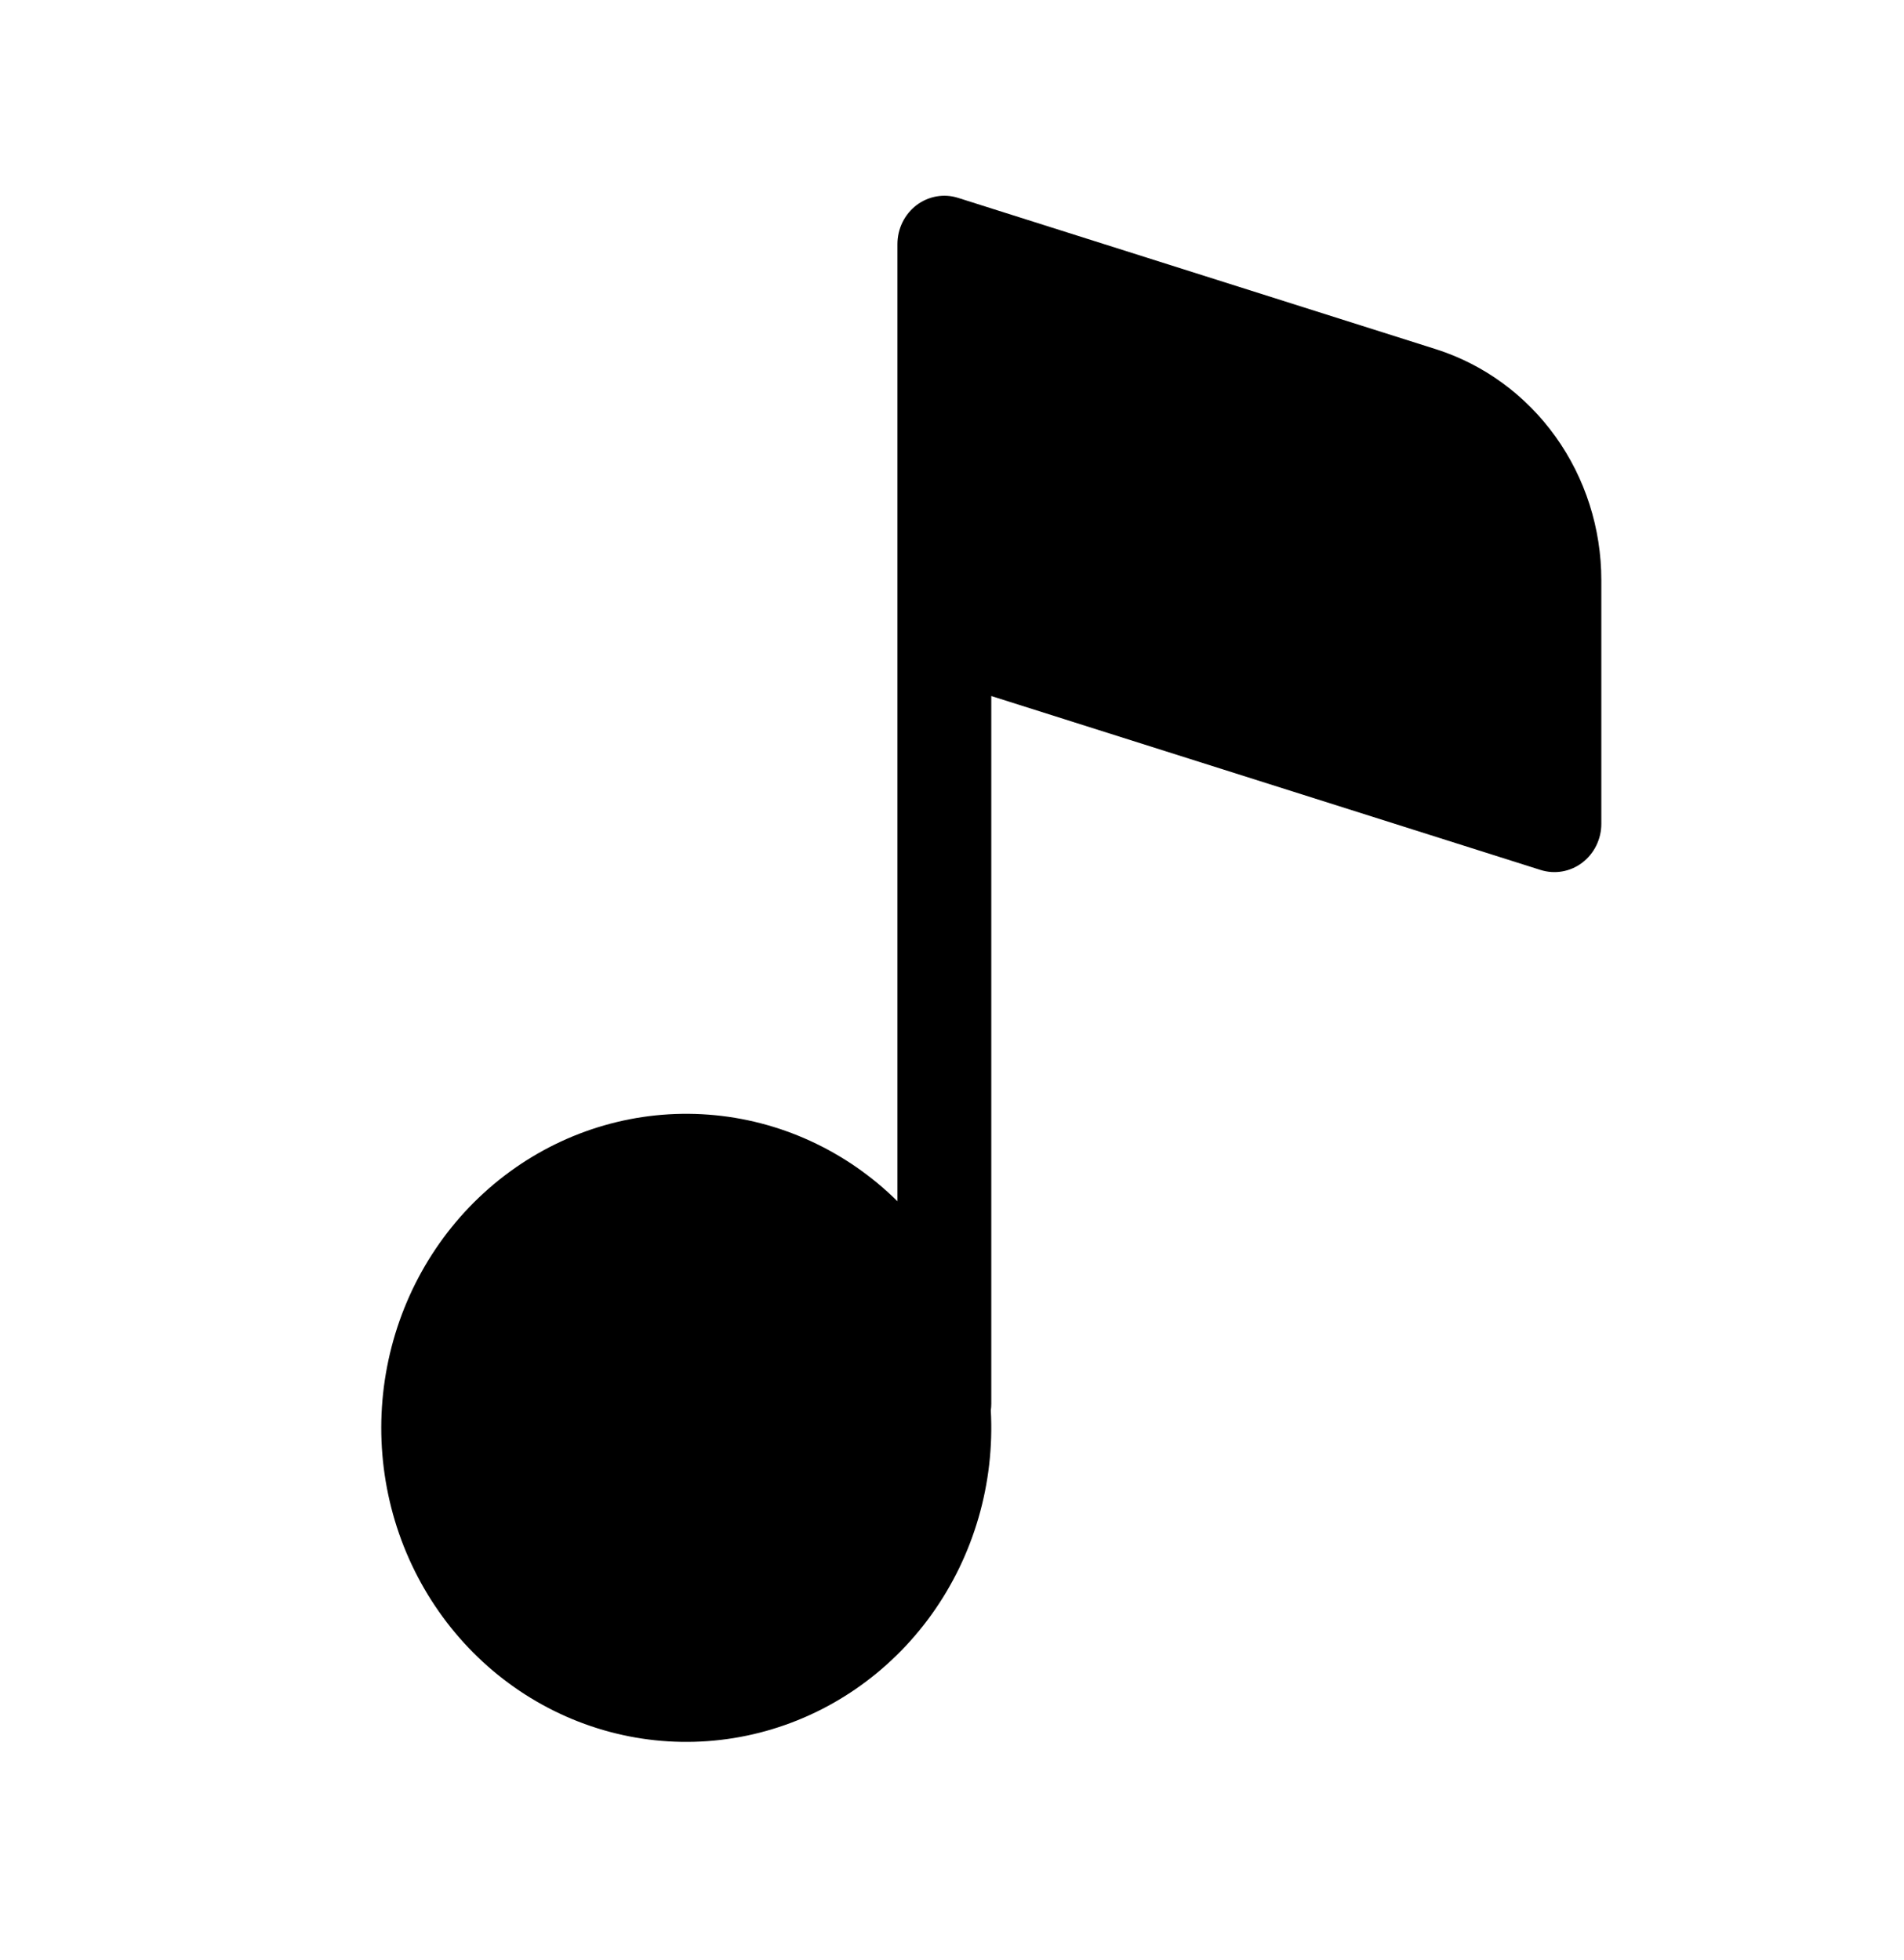 <svg width="68" height="70" viewBox="0 0 68 70" fill="none" xmlns="http://www.w3.org/2000/svg">
<path d="M34.22 7.069C33.969 6.989 33.704 6.972 33.445 7.017C33.187 7.062 32.942 7.17 32.731 7.33C32.52 7.491 32.349 7.7 32.231 7.941C32.113 8.182 32.051 8.449 32.051 8.719V42.909C30.221 41.1 27.835 40.006 25.305 39.816C22.776 39.625 20.261 40.349 18.194 41.864C16.127 43.378 14.639 45.588 13.985 48.112C13.331 50.635 13.552 53.315 14.611 55.689C15.671 58.062 17.501 59.981 19.787 61.113C22.073 62.246 24.67 62.521 27.132 61.892C29.594 61.264 31.766 59.77 33.273 57.668C34.779 55.567 35.527 52.99 35.386 50.382C35.397 50.302 35.403 50.221 35.403 50.14V24.863L55.021 31.076C55.272 31.155 55.537 31.173 55.795 31.128C56.053 31.083 56.298 30.976 56.508 30.816C56.719 30.655 56.891 30.447 57.009 30.206C57.128 29.965 57.19 29.699 57.19 29.43V20.721C57.19 18.875 56.616 17.077 55.551 15.592C54.486 14.108 52.987 13.014 51.274 12.471L34.22 7.069V7.069Z" fill="black"/>
</svg>
